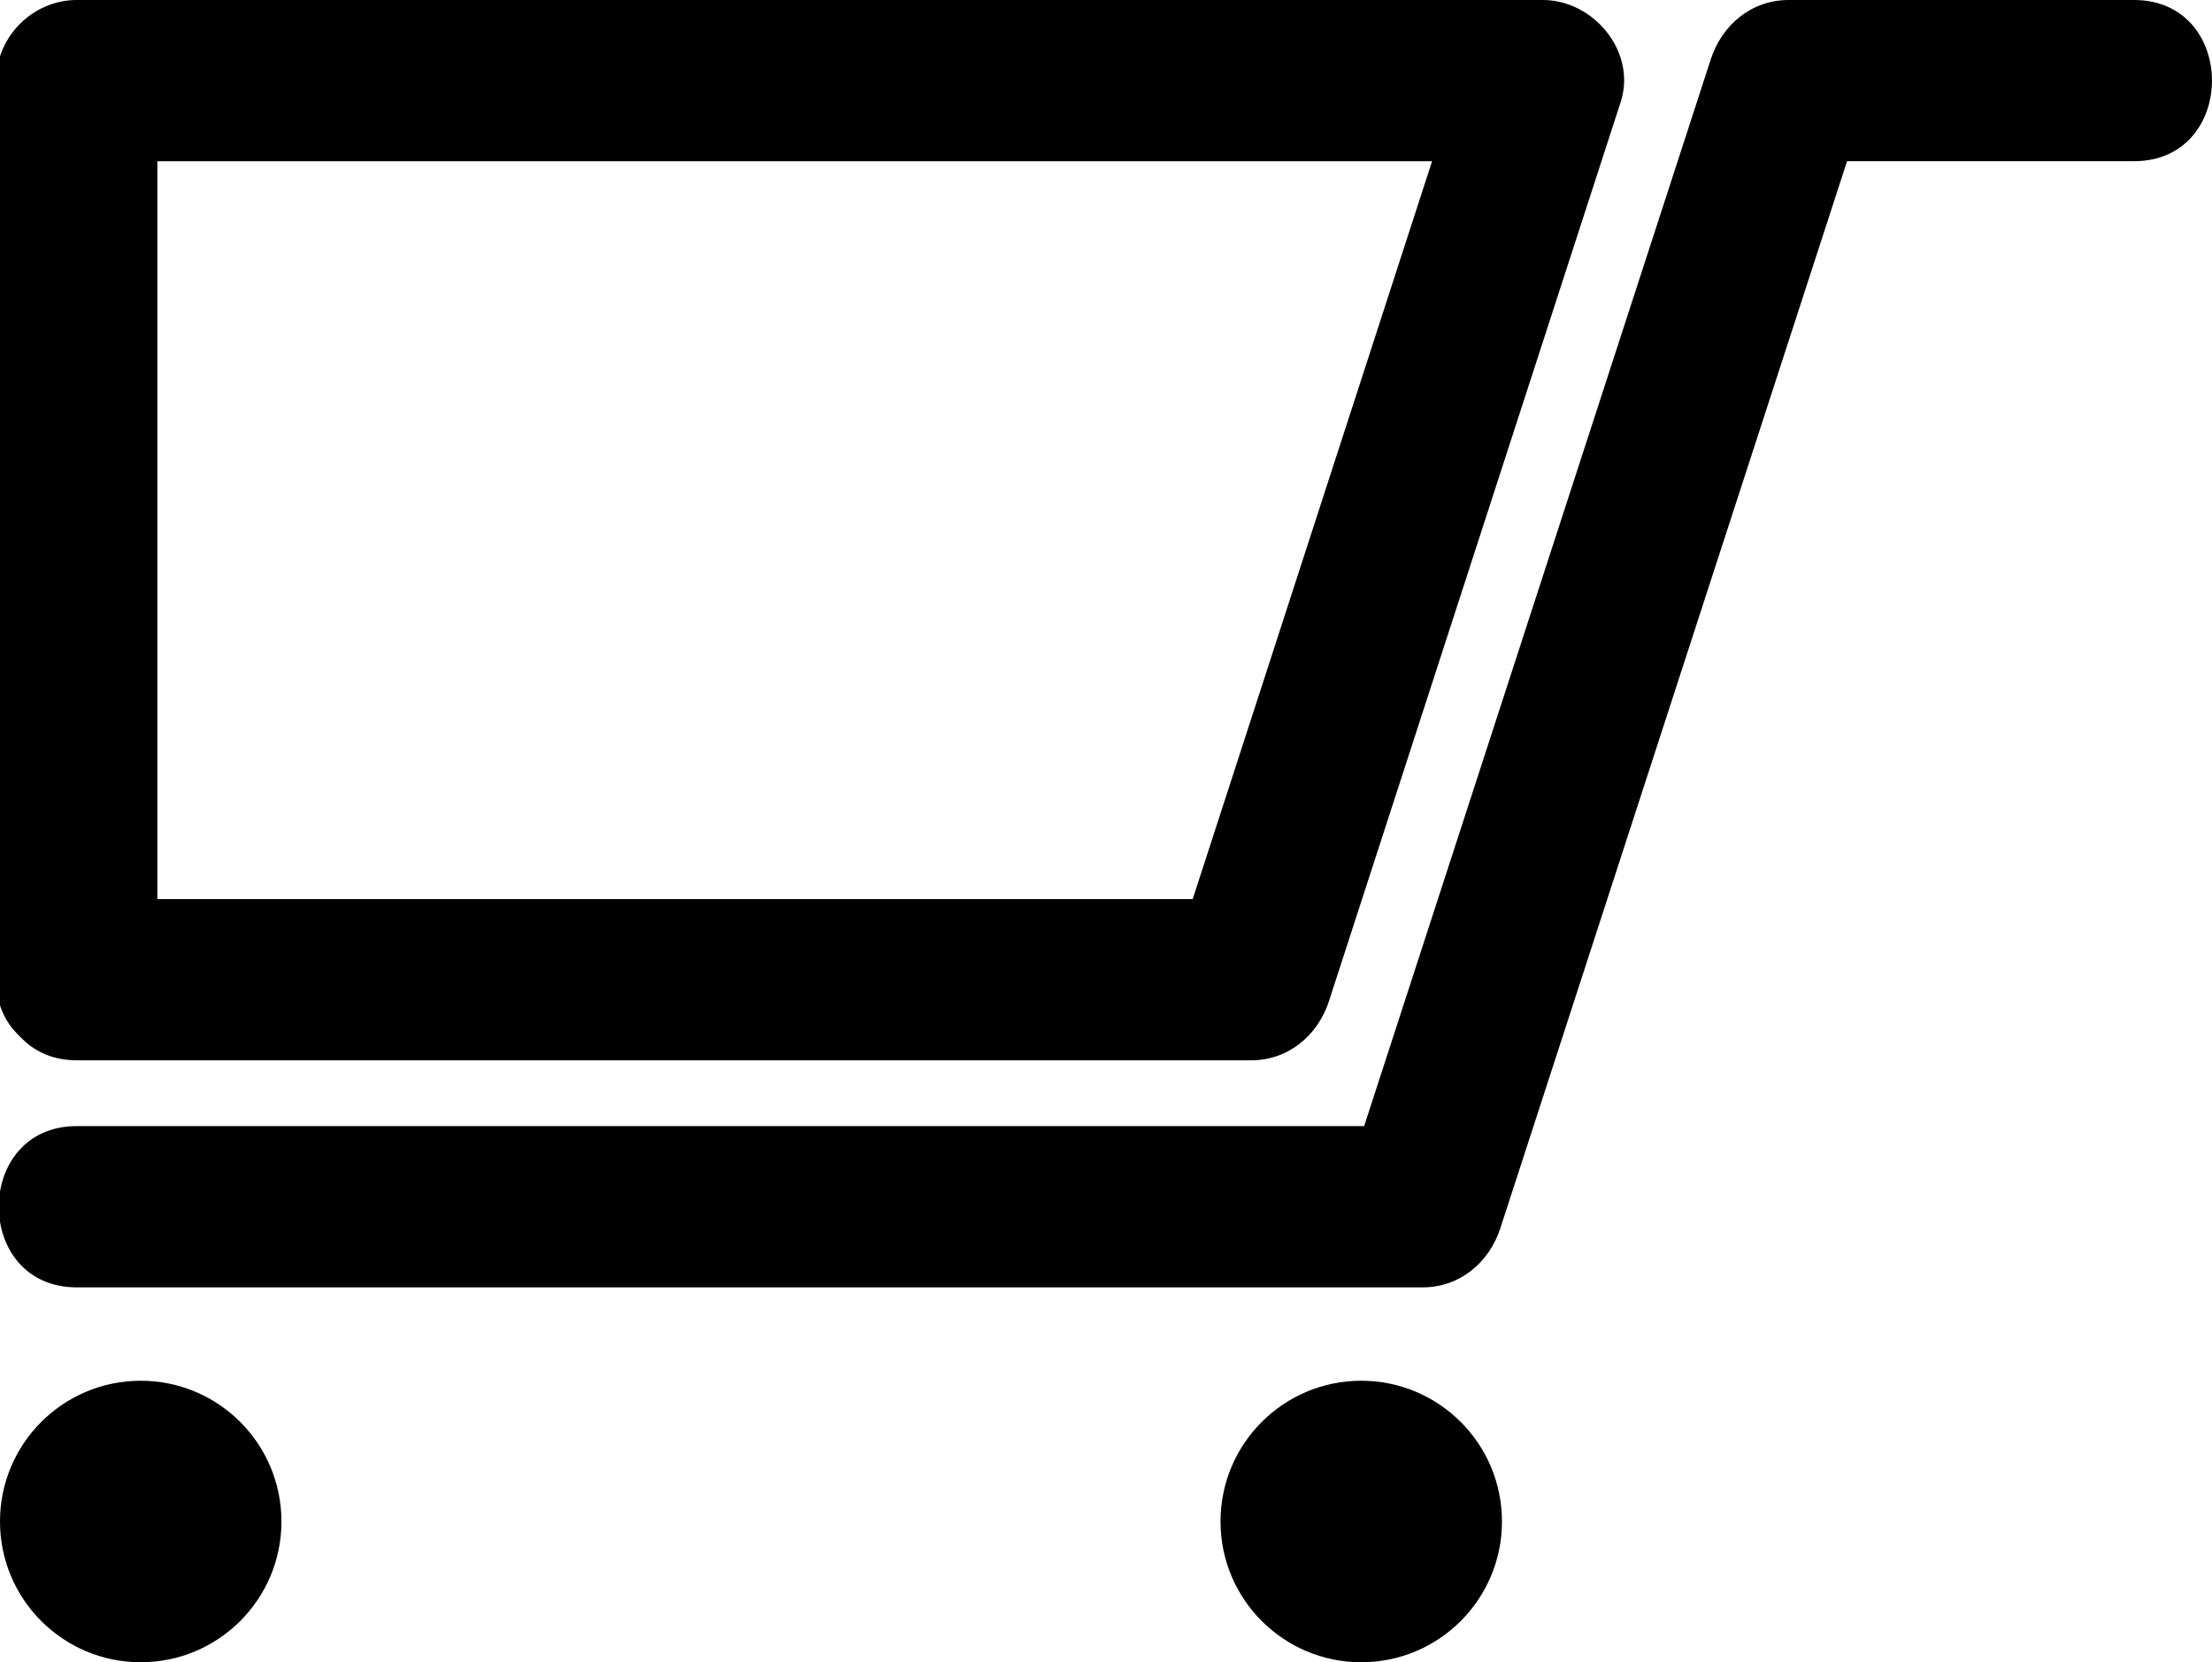 <?xml version="1.0" encoding="utf-8"?>
<!-- Generator: Adobe Illustrator 14.0.0, SVG Export Plug-In . SVG Version: 6.00 Build 43363)  -->
<!DOCTYPE svg PUBLIC "-//W3C//DTD SVG 1.1//EN" "http://www.w3.org/Graphics/SVG/1.1/DTD/svg11.dtd">
<svg version="1.1" id="Layer_1" xmlns="http://www.w3.org/2000/svg" xmlns:xlink="http://www.w3.org/1999/xlink" x="0px" y="0px"
	 width="99.828px" height="75.003px" viewBox="0 0 99.828 75.003" enable-background="new 0 0 99.828 75.003" xml:space="preserve">
<path d="M96.308,0c-5.196,0-10.393,0-15.589,0c-1.675,0-3.005,1.121-3.509,2.67c-5.215,16.048-10.43,32.094-15.646,48.141
	c-19.367,0-38.734,0-58.101,0c-4.691,0.001-4.691,7.276,0,7.276c20.247,0,40.494,0,60.741,0c1.676,0,3.004-1.121,3.508-2.672
	c5.215-16.047,10.431-32.094,15.646-48.142c4.317,0,8.634,0,12.95,0C101,7.275,101,0,96.308,0z"/>
<path d="M69.632,0C47.577,0,25.521,0,3.464,0C1.481,0-0.173,1.654-0.173,3.637c0,13.522,0,27.045,0,40.567
	c0,1.07,0.39,1.885,0.975,2.467c0.029,0.034,0.063,0.065,0.094,0.1c0.035,0.032,0.067,0.066,0.103,0.097
	c0.582,0.584,1.396,0.974,2.465,0.974c17.668,0,35.336,0,53.004,0c1.674,0,3.005-1.12,3.508-2.67
	c4.388-13.522,8.775-27.044,13.165-40.566C73.876,2.336,71.917,0,69.632,0z M53.827,40.568c-15.574,0-31.149,0-46.725,0
	c0-11.098,0-22.195,0-33.293c19.176,0,38.353,0,57.528,0C61.03,18.373,57.428,29.47,53.827,40.568z"/>
<circle cx="6.351" cy="68.651" r="6.351"/>
<circle cx="61.433" cy="68.651" r="6.351"/>
</svg>
